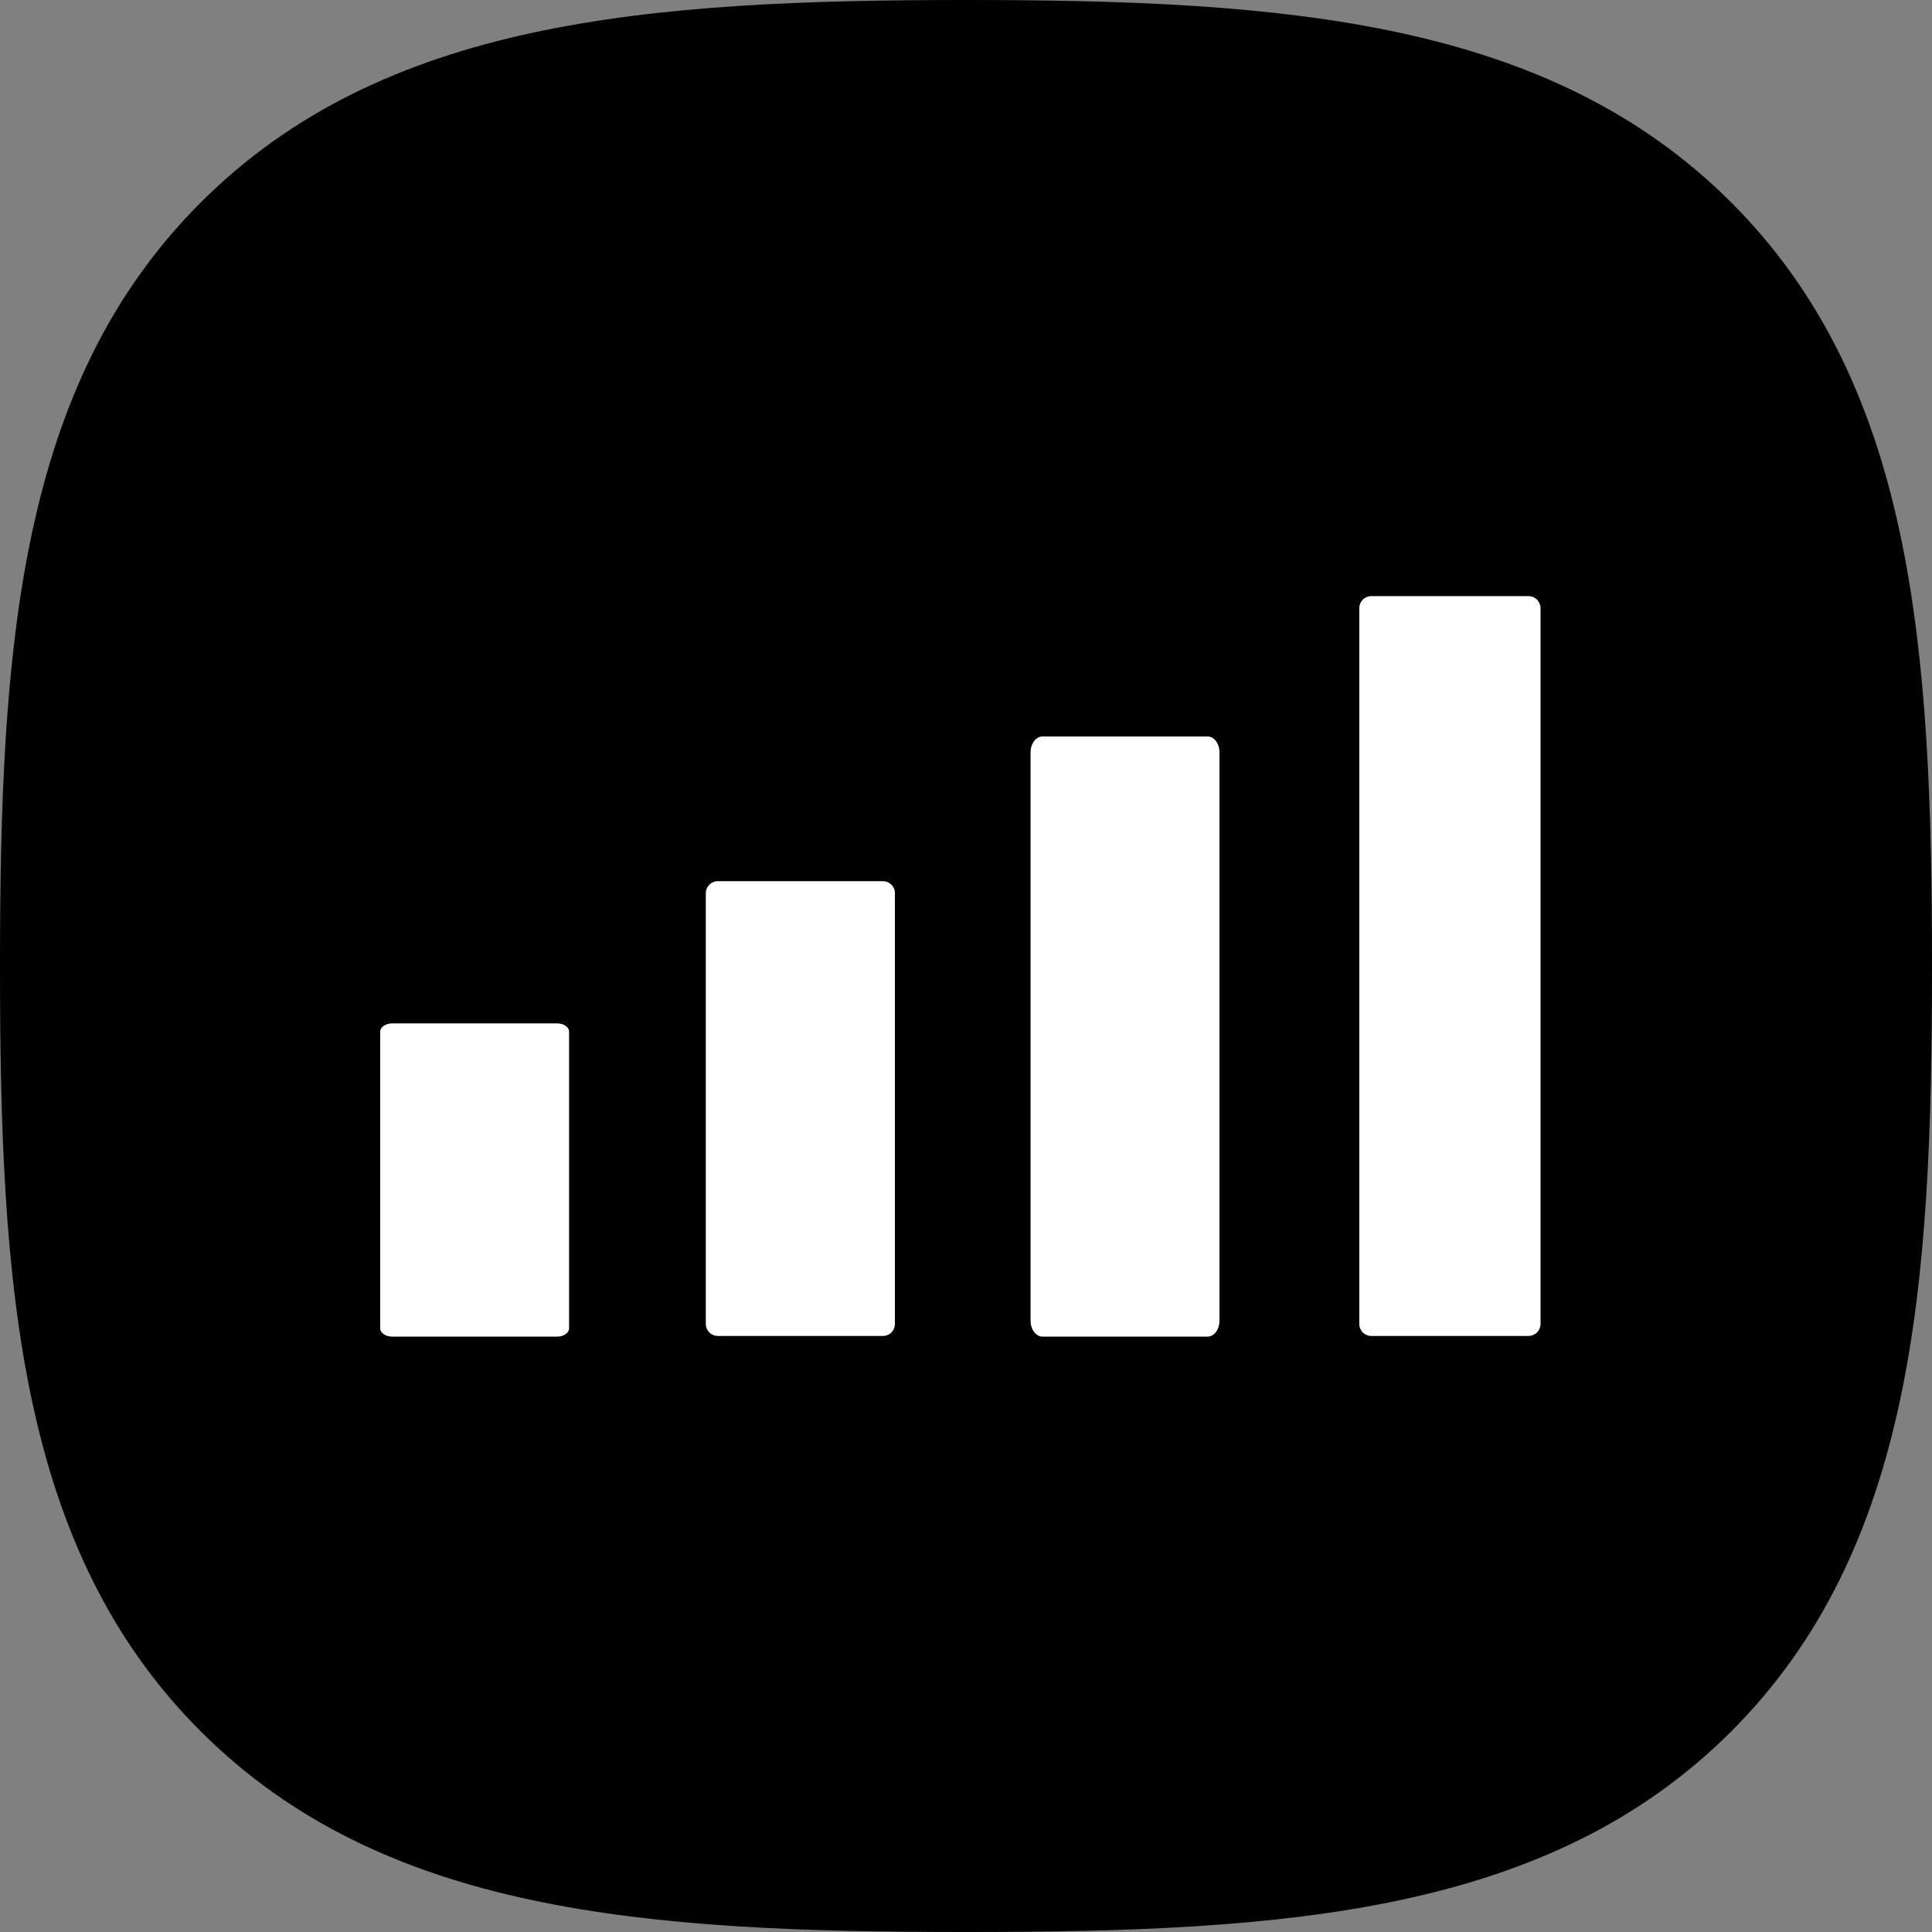 <svg width="808" height="808" viewBox="0 0 808 808" fill="none" xmlns="http://www.w3.org/2000/svg">
<rect x="0" y="0" width="808" height="808" fill="#808080" stroke="none"/>
<g clip-path="url(#clip0_424_21)">
<path d="M723.79 84.42C647.55 8.48 537.94 0 404 0C269.89 0 160.12 8.58 83.92 84.72C7.72 160.86 0 270.43 0 404.39C0 538.35 7.74 648 84 724.14C160.26 800.28 269.9 808 404 808C538.1 808 647.85 800.29 724 724.14C800.15 647.99 808 538.36 808 404.39C808 270.25 800.16 160.54 723.79 84.42Z" fill="black"/>
<path d="M374.26 553.72C374.26 554.381 374.129 555.037 373.874 555.647C373.619 556.258 373.245 556.812 372.775 557.277C372.304 557.742 371.746 558.109 371.132 558.357C370.518 558.604 369.862 558.728 369.2 558.72H300.3C299.635 558.729 298.975 558.607 298.358 558.36C297.74 558.114 297.177 557.748 296.702 557.283C296.226 556.819 295.847 556.265 295.586 555.653C295.324 555.042 295.187 554.385 295.18 553.72V373.53C295.187 372.865 295.324 372.208 295.586 371.596C295.847 370.985 296.226 370.431 296.702 369.966C297.177 369.502 297.74 369.136 298.358 368.889C298.975 368.643 299.635 368.521 300.3 368.53H369.2C369.862 368.522 370.518 368.645 371.132 368.893C371.746 369.141 372.304 369.508 372.775 369.973C373.245 370.438 373.619 370.992 373.874 371.602C374.129 372.213 374.26 372.868 374.26 373.53V553.72Z" fill="white"/>
<path d="M238 555.556C238 556.012 237.869 556.463 237.614 556.883C237.359 557.304 236.986 557.685 236.516 558.006C236.046 558.326 235.488 558.579 234.875 558.749C234.262 558.92 233.606 559.005 232.945 559H164.115C163.451 559.006 162.791 558.922 162.174 558.752C161.557 558.582 160.995 558.33 160.52 558.01C160.045 557.69 159.666 557.309 159.405 556.887C159.144 556.466 159.007 556.014 159 555.556V431.444C159.007 430.986 159.144 430.534 159.405 430.113C159.666 429.691 160.045 429.31 160.52 428.99C160.995 428.67 161.557 428.418 162.174 428.248C162.791 428.078 163.451 427.994 164.115 428H232.945C233.606 427.995 234.262 428.08 234.875 428.251C235.488 428.421 236.046 428.674 236.516 428.994C236.986 429.315 237.359 429.696 237.614 430.117C237.869 430.537 238 430.988 238 431.444V555.556Z" fill="white"/>
<path d="M510 552.401C510 553.274 509.869 554.139 509.614 554.944C509.359 555.75 508.986 556.481 508.516 557.095C508.046 557.709 507.488 558.193 506.875 558.52C506.262 558.847 505.606 559.01 504.945 558.999H436.115C435.451 559.012 434.791 558.85 434.174 558.525C433.557 558.2 432.995 557.717 432.52 557.104C432.045 556.49 431.666 555.759 431.405 554.952C431.144 554.145 431.007 553.278 431 552.401V314.599C431.007 313.722 431.144 312.855 431.405 312.048C431.666 311.241 432.045 310.51 432.52 309.896C432.995 309.283 433.557 308.8 434.174 308.475C434.791 308.15 435.451 307.988 436.115 308.001H504.945C505.606 307.99 506.262 308.153 506.875 308.48C507.488 308.807 508.046 309.291 508.516 309.905C508.986 310.519 509.359 311.25 509.614 312.056C509.869 312.861 510 313.726 510 314.599V552.401Z" fill="white"/>
<path d="M644.29 553.72C644.274 555.057 643.73 556.333 642.776 557.27C641.823 558.207 640.537 558.728 639.2 558.72H573.57C572.907 558.731 572.248 558.609 571.632 558.363C571.016 558.116 570.456 557.75 569.983 557.284C569.51 556.819 569.135 556.264 568.878 555.652C568.622 555.04 568.49 554.384 568.49 553.72V254.31C568.49 253.647 568.622 252.99 568.878 252.378C569.135 251.766 569.51 251.211 569.983 250.746C570.456 250.281 571.016 249.914 571.632 249.668C572.248 249.421 572.907 249.3 573.57 249.31H639.2C640.537 249.302 641.823 249.824 642.776 250.76C643.73 251.697 644.274 252.973 644.29 254.31V553.72Z" fill="white"/>
</g>
<defs>
<clipPath id="clip0_424_21">
<rect width="808" height="808" fill="white"/>
</clipPath>
</defs>
</svg>
